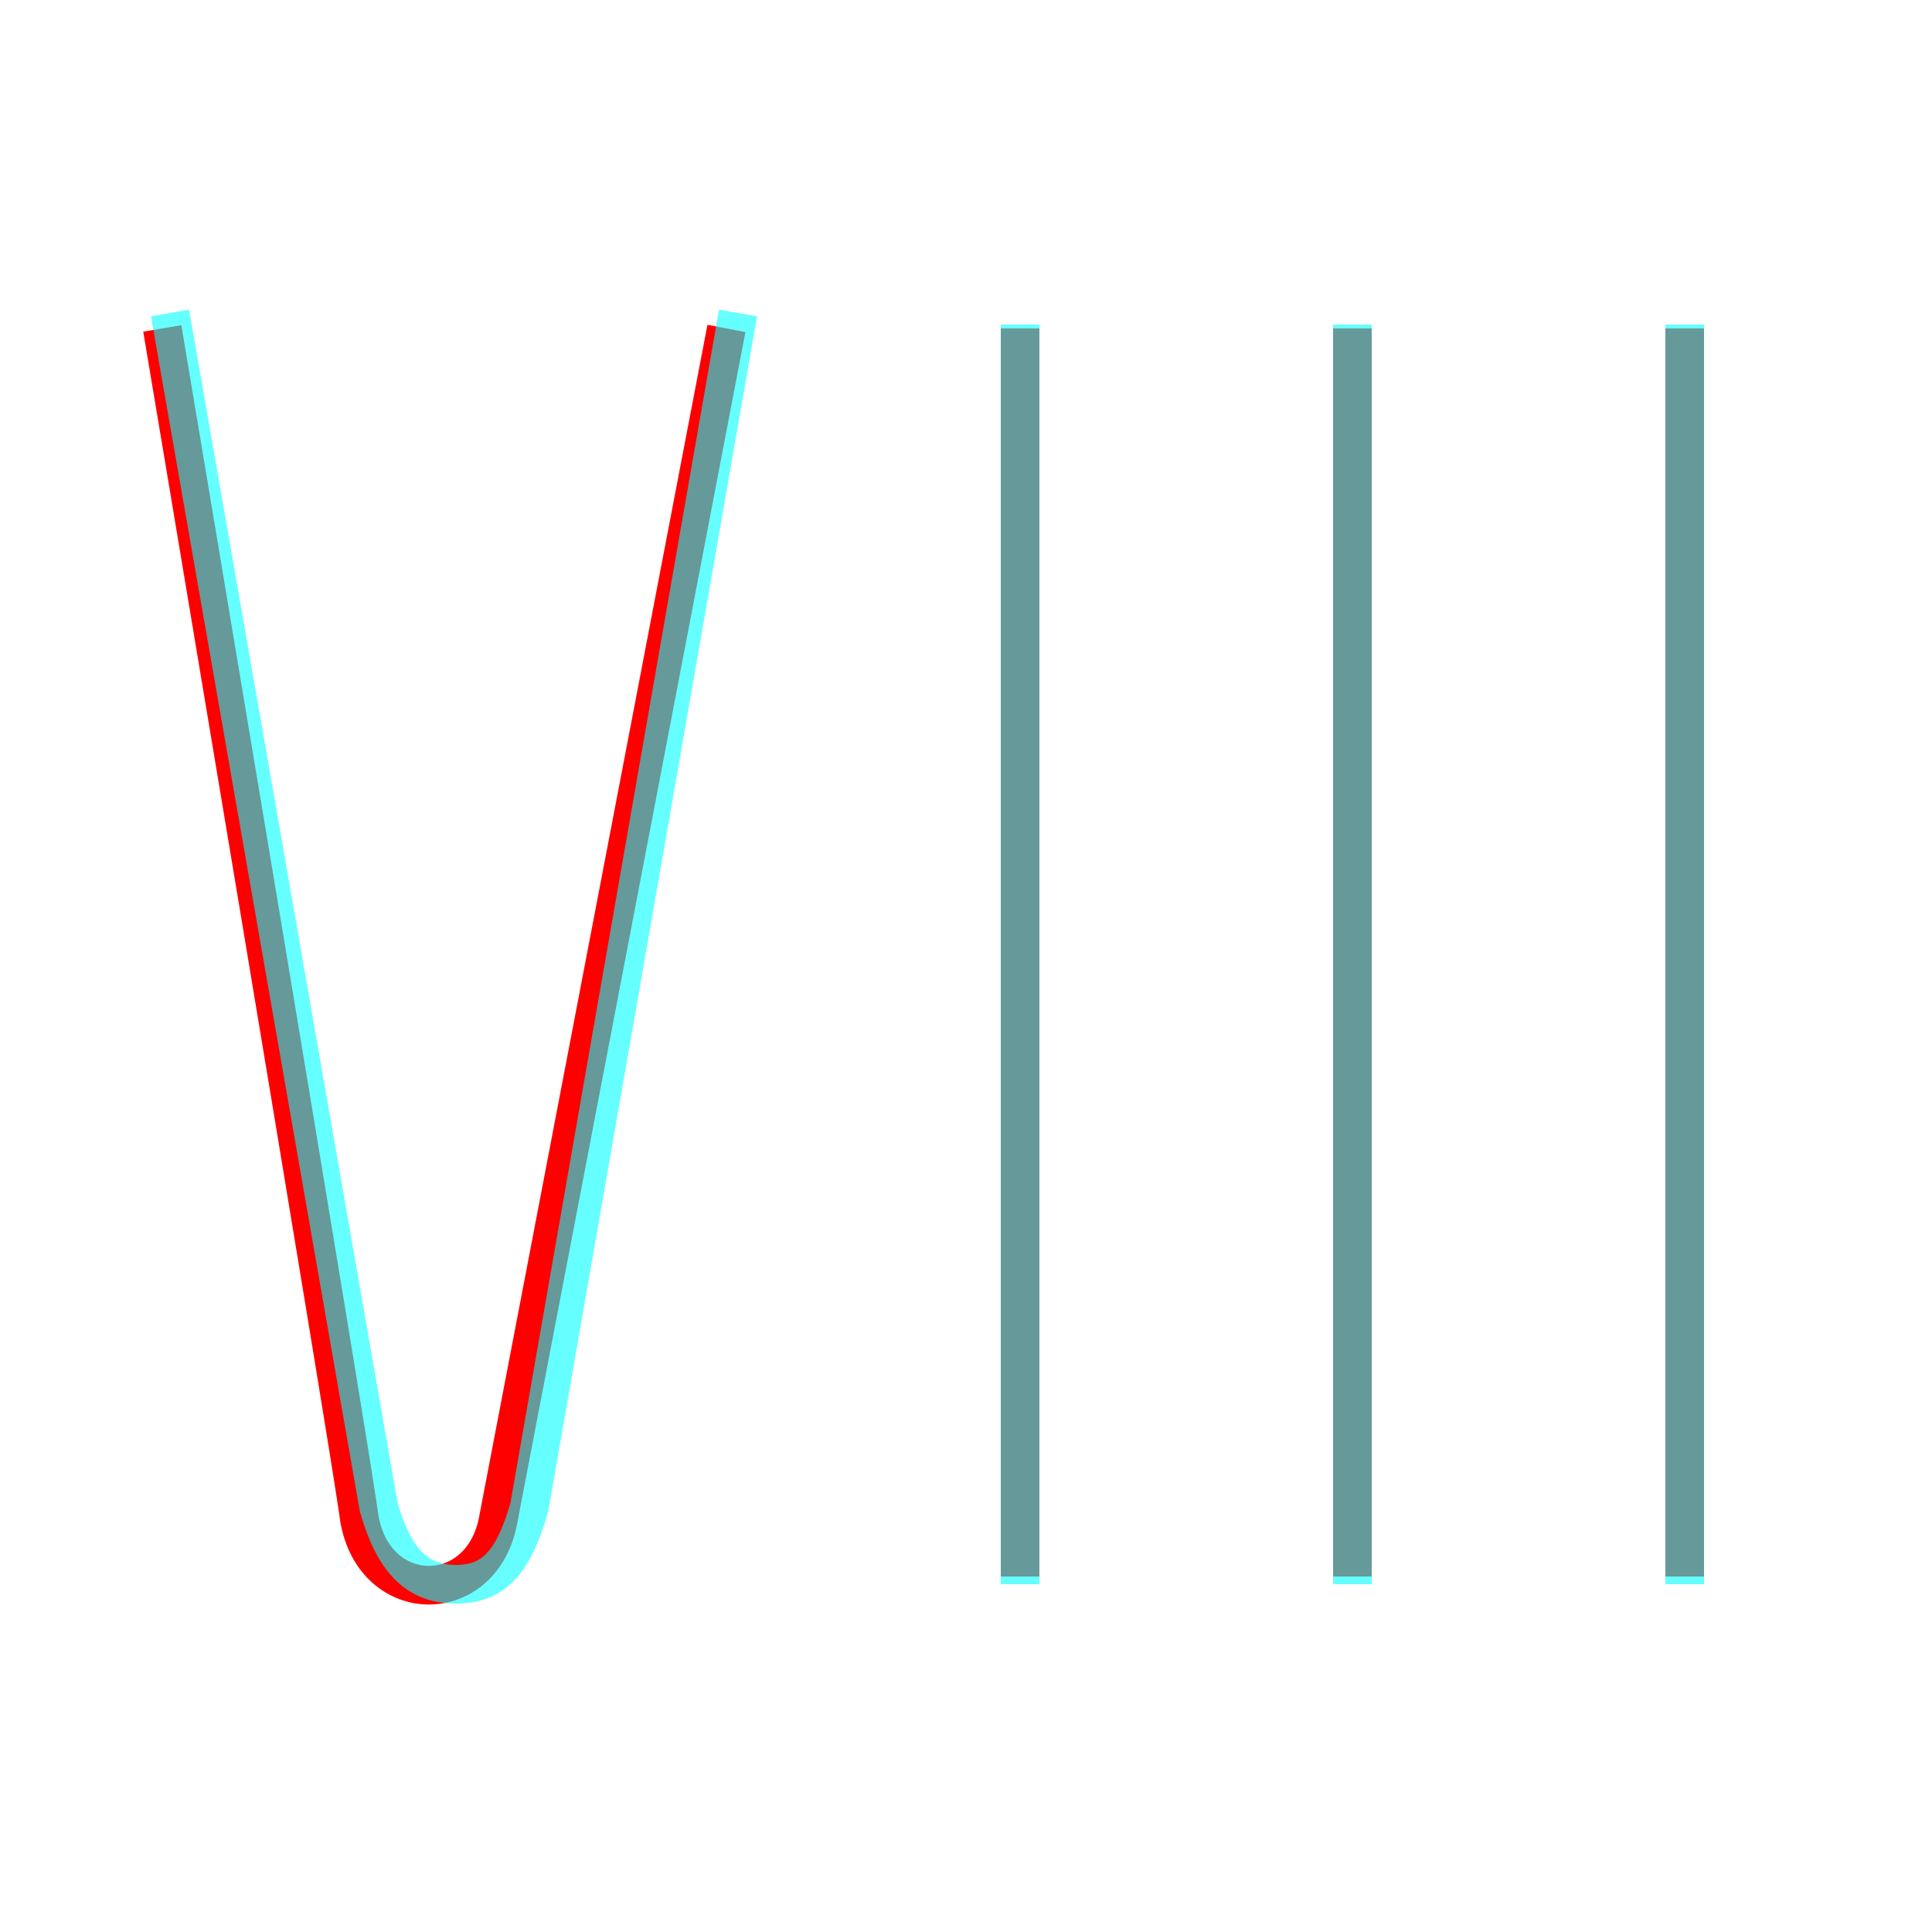 <?xml version='1.0' encoding='utf8'?>
<svg viewBox="0.0 -6.0 50.0 50.0" version="1.1" xmlns="http://www.w3.org/2000/svg">
<rect x="0.0" y="-6.0" width="50.0" height="50.0" fill="#333333" stroke="none"/>
<rect x="-1000" y="-1000" width="2000" height="2000" stroke="white" fill="white"/>
<g style="fill:none;stroke:rgba(255, 0, 0, 1);  stroke-width:1"><path d="M 4.2 -35.5 C 4.2 -35.5 9.1 -6.3 9.3 -4.7 C 9.7 -2.4 12.5 -2.4 12.9 -4.7 L 18.8 -35.5 M 43.6 -35.5 L 43.6 -3.2 M 35.0 -35.5 L 35.0 -3.2 M 26.4 -35.5 L 26.4 -3.2" transform="translate(0.0 38.0)" />
</g>
<g style="fill:none;stroke:rgba(0, 255, 255, 0.6);  stroke-width:1">
<path d="M 4.4 -35.9 L 9.8 -5.0 C 10.2 -3.6 10.8 -3.0 11.8 -3.0 C 12.8 -3.0 13.3 -3.6 13.7 -5.0 L 19.1 -35.9 M 26.4 -35.6 L 26.4 -3.0 M 43.6 -35.6 L 43.6 -3.0 M 35.0 -35.6 L 35.0 -3.0" transform="translate(0.0 38.0)" />
</g>
</svg>